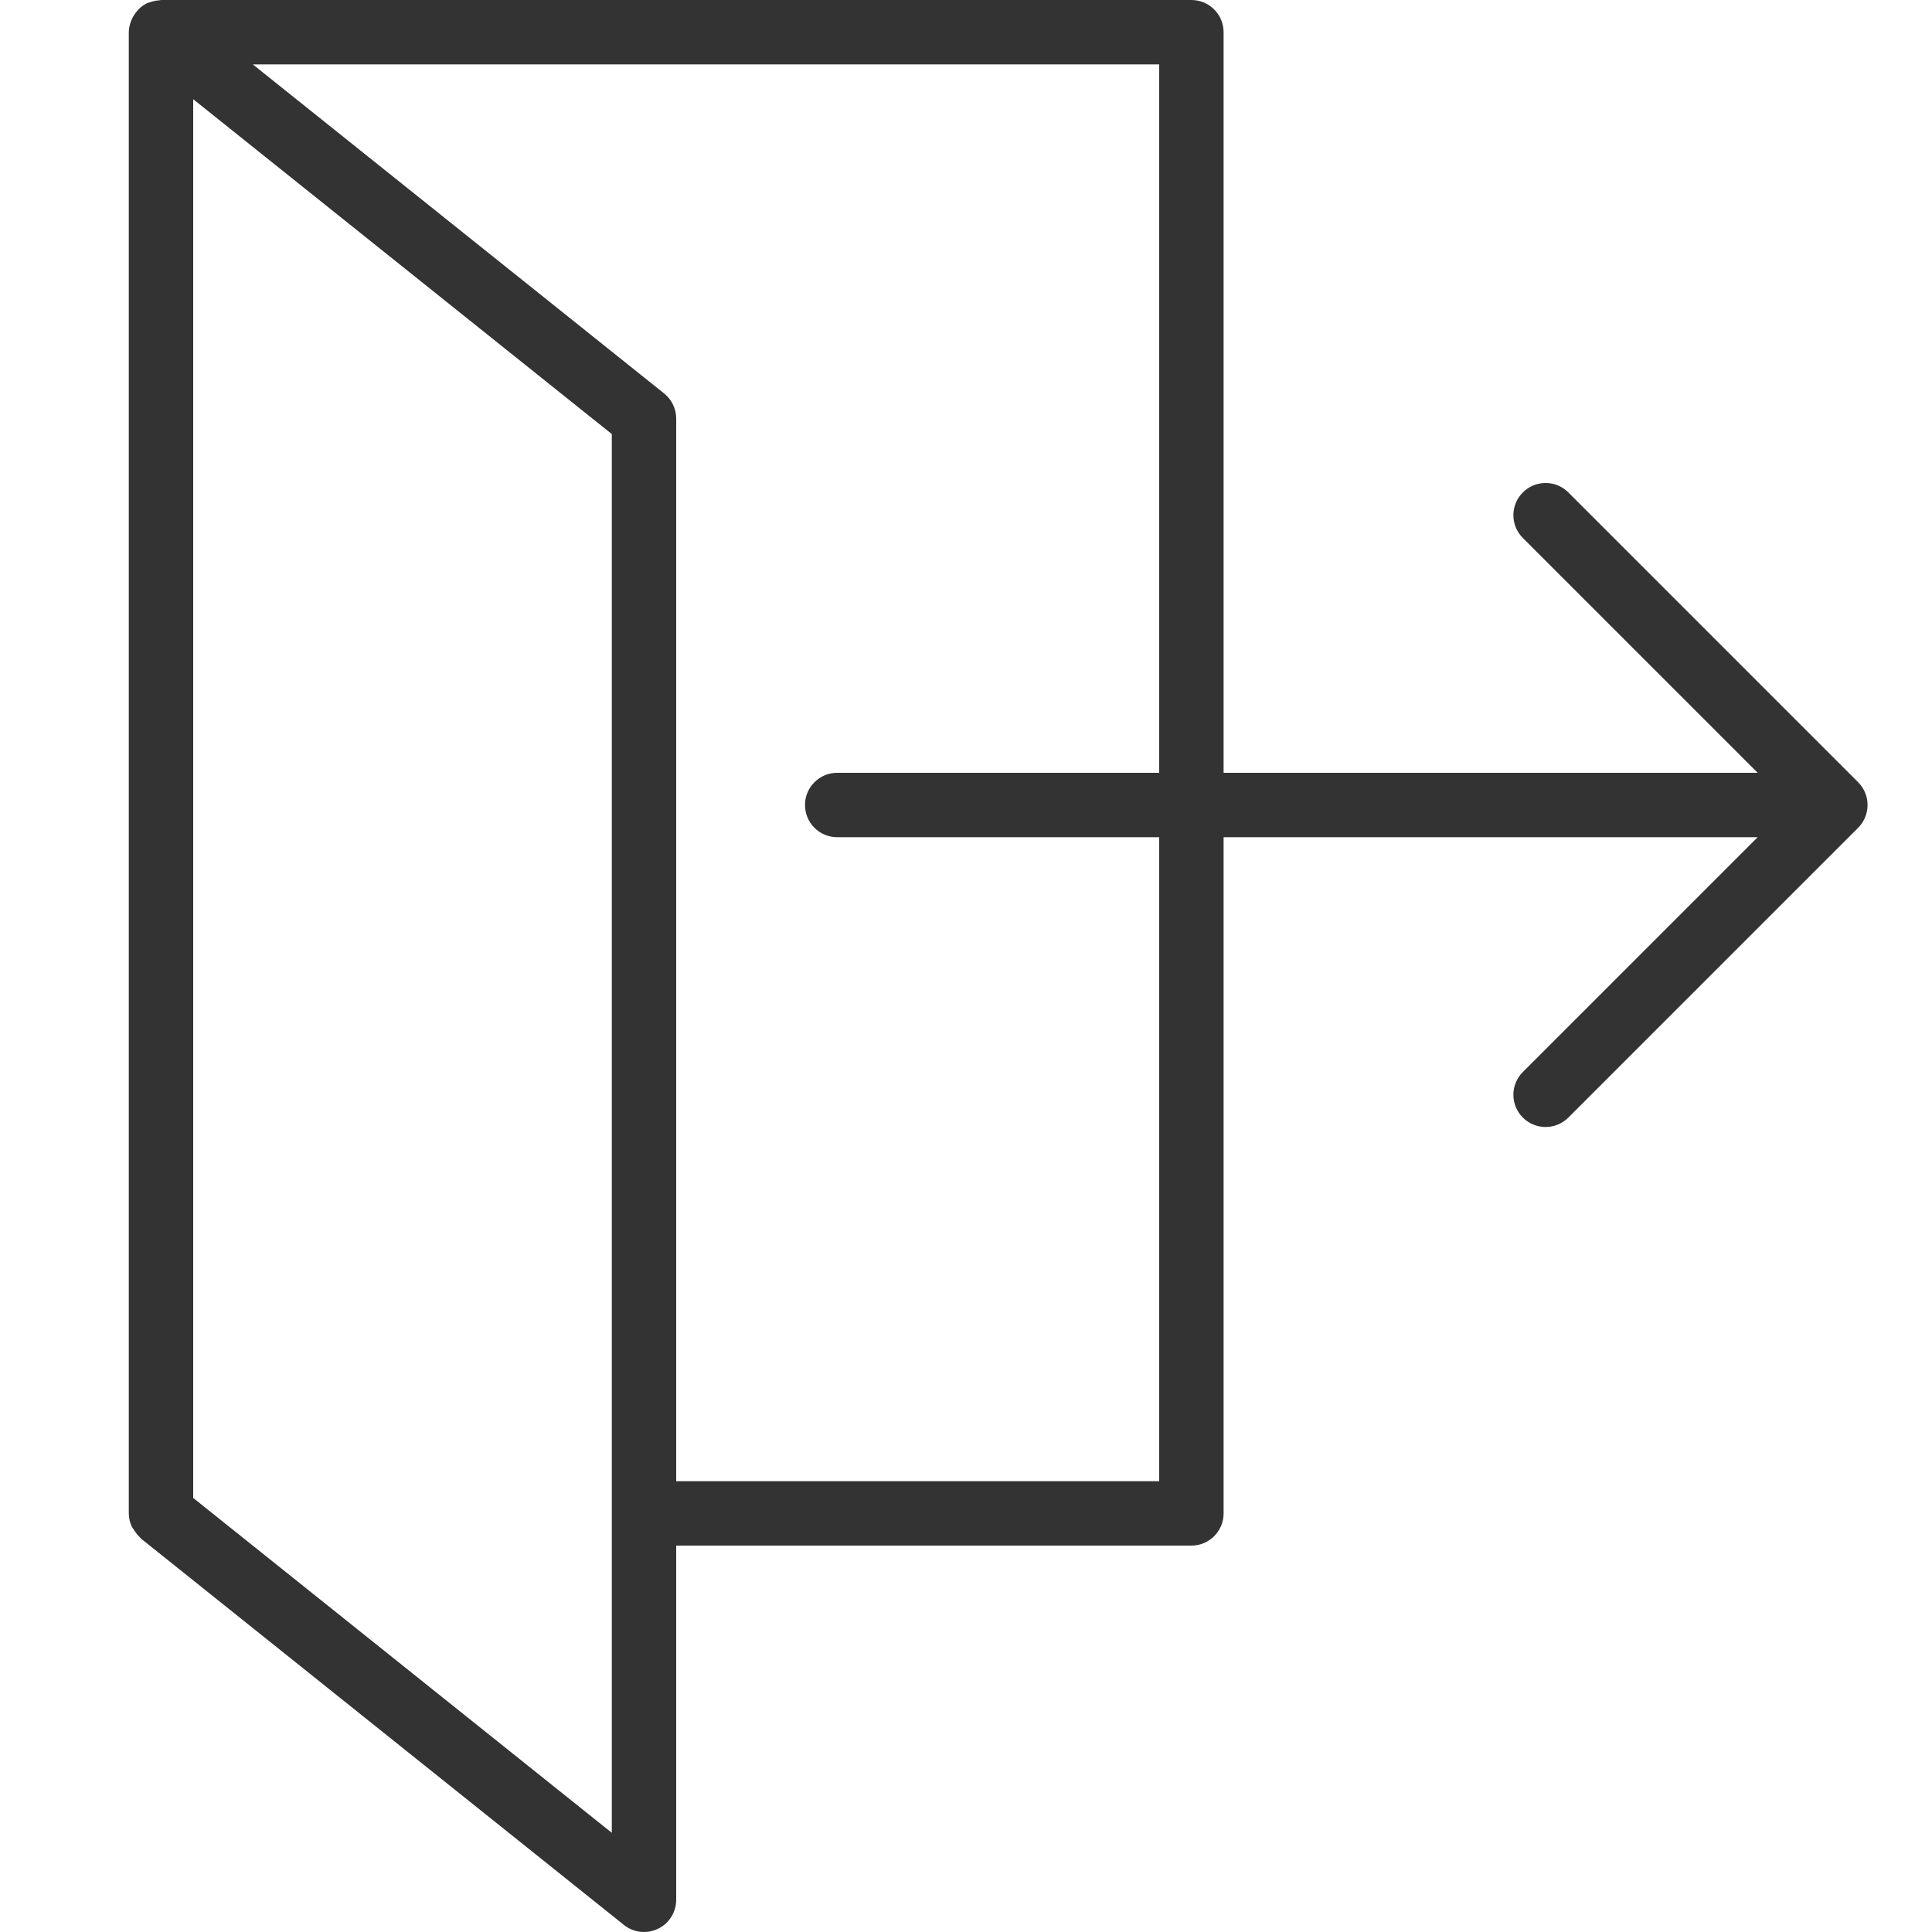 <svg xmlns="http://www.w3.org/2000/svg"  viewBox="0 0 60 60" width="64px" height="64px"><path fill="#333" d="M57.923,24.618c-0.051-0.123-0.124-0.233-0.217-0.326l-8.999-8.999	c-0.391-0.391-1.023-0.391-1.414,0s-0.391,1.023,0,1.414L54.586,24H38V1c0-0.553-0.448-1-1-1H5	C4.982,0,4.967,0.009,4.949,0.01C4.852,0.015,4.757,0.034,4.664,0.068	c-0.023,0.008-0.048,0.012-0.07,0.022C4.585,0.094,4.575,0.094,4.567,0.099	C4.47,0.145,4.386,0.208,4.312,0.28C4.292,0.299,4.279,0.32,4.261,0.34	C4.2,0.408,4.15,0.482,4.11,0.563C4.096,0.593,4.082,0.622,4.07,0.653C4.029,0.763,4,0.878,4,1v46	c0,0.148,0.036,0.286,0.094,0.412c0.017,0.036,0.045,0.064,0.066,0.098	c0.052,0.086,0.109,0.165,0.184,0.231c0.013,0.011,0.018,0.029,0.031,0.039l15,12	C19.556,59.926,19.777,60,20,60c0.147,0,0.295-0.032,0.433-0.099C20.78,59.734,21,59.385,21,59V48h16	c0.552,0,1-0.447,1-1V26h16.586l-7.293,7.293c-0.391,0.391-0.391,1.023,0,1.414	C47.488,34.902,47.744,35,48,35s0.512-0.098,0.707-0.293l8.999-8.999	c0.093-0.092,0.166-0.203,0.217-0.326C58.024,25.138,58.024,24.862,57.923,24.618z M19,56.919L6,46.52	V3.081l13,10.399V56.919z M36,46H21V13c0-0.304-0.138-0.591-0.375-0.781L7.851,2H36v22H26	c-0.552,0-1,0.447-1,1s0.448,1,1,1h10V46z"/></svg>